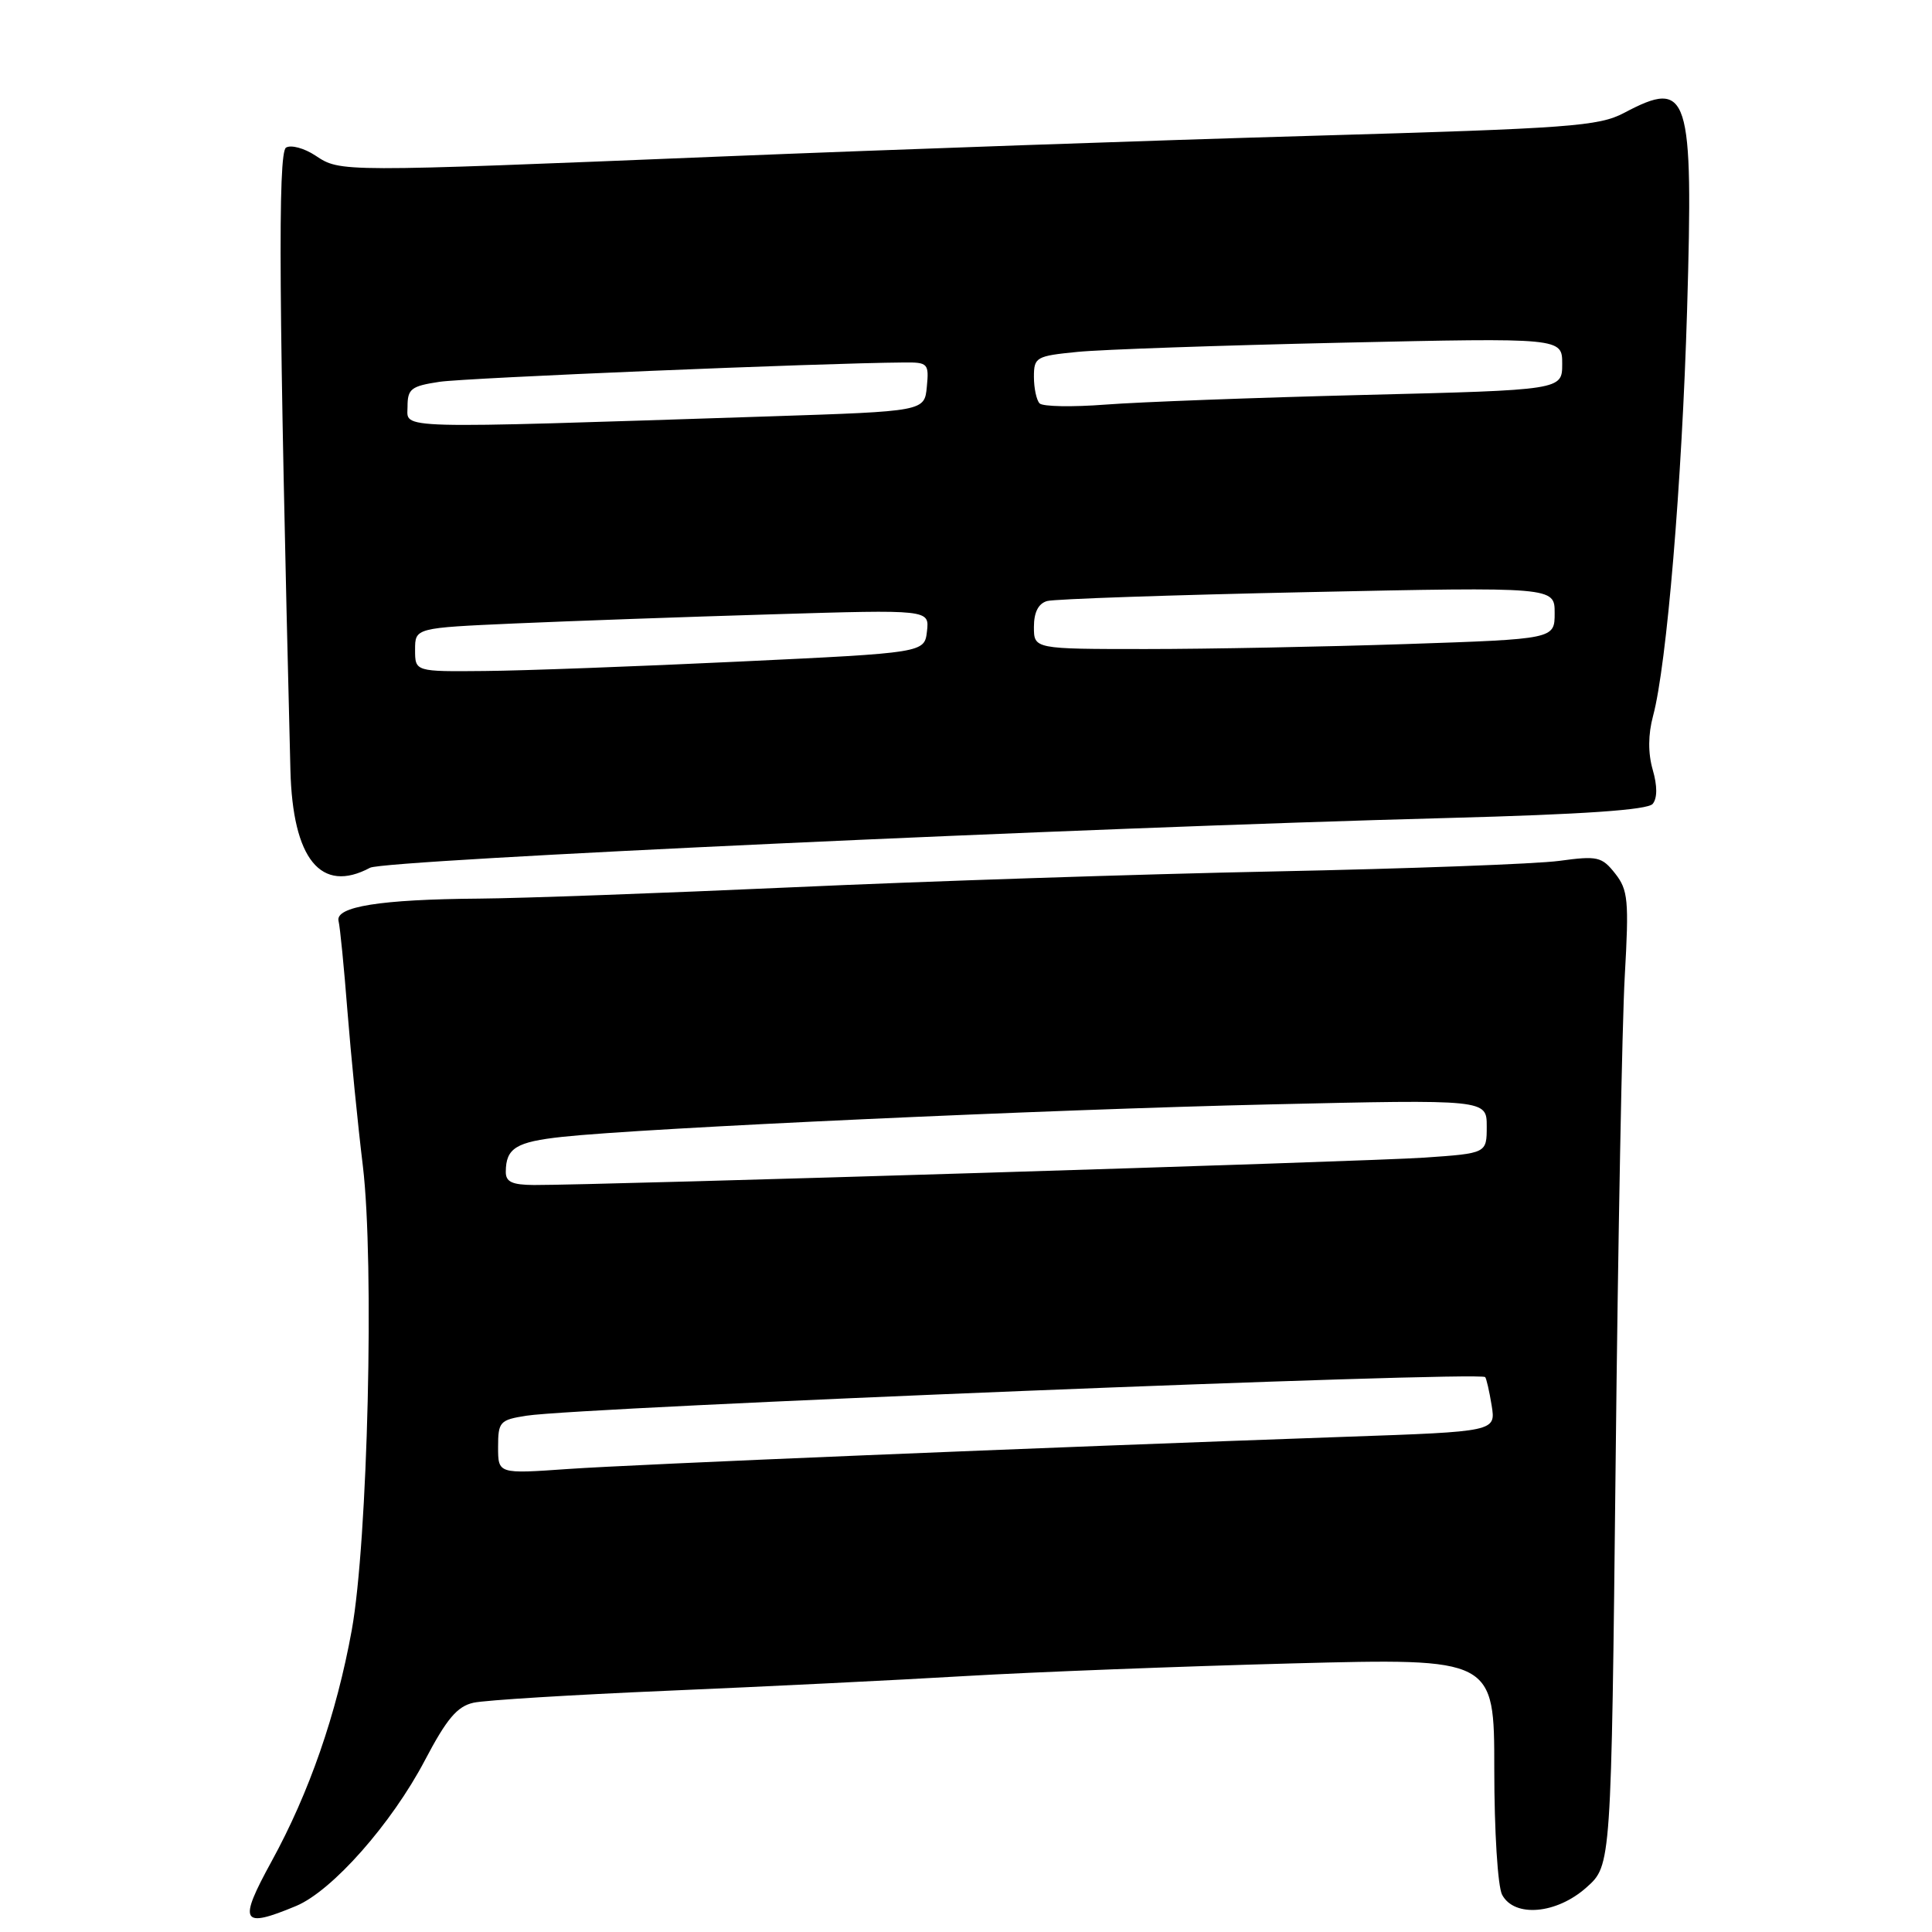 <?xml version="1.0" encoding="UTF-8" standalone="no"?>
<!DOCTYPE svg PUBLIC "-//W3C//DTD SVG 1.1//EN" "http://www.w3.org/Graphics/SVG/1.1/DTD/svg11.dtd" >
<svg xmlns="http://www.w3.org/2000/svg" xmlns:xlink="http://www.w3.org/1999/xlink" version="1.1" viewBox="0 0 256 256">
 <g >
 <path fill="currentColor"
d=" M 39.24 252.55 C 44.02 250.55 51.88 241.66 56.30 233.25 C 59.19 227.75 60.58 226.10 62.74 225.62 C 64.26 225.28 75.85 224.57 88.50 224.03 C 101.15 223.49 118.92 222.62 128.00 222.08 C 137.07 221.55 156.54 220.80 171.25 220.41 C 198.00 219.71 198.00 219.71 198.00 234.42 C 198.00 242.65 198.46 249.98 199.04 251.07 C 200.67 254.12 206.27 253.63 210.23 250.08 C 213.50 247.17 213.50 247.17 214.08 193.83 C 214.39 164.50 214.94 135.48 215.29 129.34 C 215.86 119.29 215.73 117.93 214.02 115.75 C 212.25 113.51 211.68 113.38 206.61 114.07 C 203.59 114.48 186.58 115.11 168.81 115.47 C 151.04 115.83 122.33 116.78 105.00 117.57 C 87.67 118.35 69.00 119.03 63.50 119.07 C 50.40 119.17 44.39 120.13 44.86 122.04 C 45.06 122.84 45.59 128.22 46.04 134.00 C 46.50 139.78 47.41 149.00 48.08 154.49 C 49.62 167.33 48.74 204.24 46.61 216.00 C 44.59 227.13 40.97 237.56 35.98 246.65 C 31.53 254.77 31.97 255.58 39.24 252.55 Z  M 49.04 114.98 C 50.97 113.94 143.46 109.67 191.76 108.39 C 209.84 107.91 218.32 107.32 218.99 106.52 C 219.61 105.76 219.62 104.15 218.99 101.98 C 218.36 99.78 218.38 97.31 219.04 94.86 C 220.85 88.13 222.87 63.99 223.55 41.00 C 224.39 12.24 223.80 10.40 215.20 14.96 C 211.84 16.73 208.06 17.01 174.00 17.99 C 153.38 18.58 118.05 19.82 95.50 20.74 C 44.72 22.81 45.14 22.82 41.79 20.61 C 40.31 19.63 38.55 19.16 37.90 19.56 C 36.80 20.24 36.94 40.53 38.48 102.00 C 38.77 113.85 42.53 118.46 49.04 114.98 Z  M 66.00 191.74 C 66.00 188.39 66.23 188.14 69.75 187.59 C 76.90 186.46 195.95 181.67 196.79 182.47 C 196.95 182.63 197.34 184.31 197.65 186.22 C 198.21 189.69 198.21 189.69 178.36 190.38 C 137.26 191.83 84.17 194.03 75.25 194.65 C 66.00 195.30 66.00 195.30 66.00 191.74 Z  M 67.02 155.25 C 67.04 152.13 68.39 151.30 74.50 150.64 C 85.32 149.47 138.92 147.01 168.25 146.34 C 197.00 145.68 197.00 145.68 197.00 149.25 C 197.00 152.82 197.00 152.82 188.75 153.39 C 181.09 153.92 79.13 157.05 70.75 157.02 C 67.85 157.00 67.00 156.61 67.02 155.25 Z  M 55.00 86.10 C 55.00 83.20 55.00 83.20 68.25 82.61 C 75.54 82.29 90.87 81.74 102.33 81.40 C 123.15 80.77 123.15 80.77 122.83 83.64 C 122.50 86.50 122.50 86.50 98.00 87.66 C 84.53 88.30 69.34 88.87 64.25 88.91 C 55.00 89.00 55.00 89.00 55.00 86.10 Z  M 137.00 83.07 C 137.00 81.13 137.59 79.97 138.75 79.64 C 139.71 79.37 155.24 78.84 173.25 78.46 C 206.00 77.77 206.00 77.77 206.00 81.23 C 206.00 84.68 206.00 84.68 186.34 85.34 C 175.53 85.70 160.00 86.00 151.84 86.00 C 137.00 86.00 137.00 86.00 137.00 83.07 Z  M 54.00 53.89 C 54.00 51.52 54.47 51.16 58.25 50.59 C 61.78 50.07 108.64 48.11 119.81 48.03 C 122.95 48.00 123.11 48.17 122.81 51.25 C 122.50 54.50 122.50 54.50 102.00 55.17 C 51.37 56.82 54.00 56.89 54.00 53.89 Z  M 137.75 53.45 C 137.34 53.02 137.00 51.44 137.00 49.93 C 137.00 47.33 137.29 47.17 142.75 46.63 C 145.91 46.31 161.66 45.77 177.75 45.41 C 207.00 44.76 207.00 44.76 207.00 48.22 C 207.00 51.68 207.00 51.68 180.75 52.33 C 166.31 52.69 150.90 53.27 146.50 53.61 C 142.10 53.95 138.16 53.88 137.75 53.45 Z "/>
</g>
</svg>